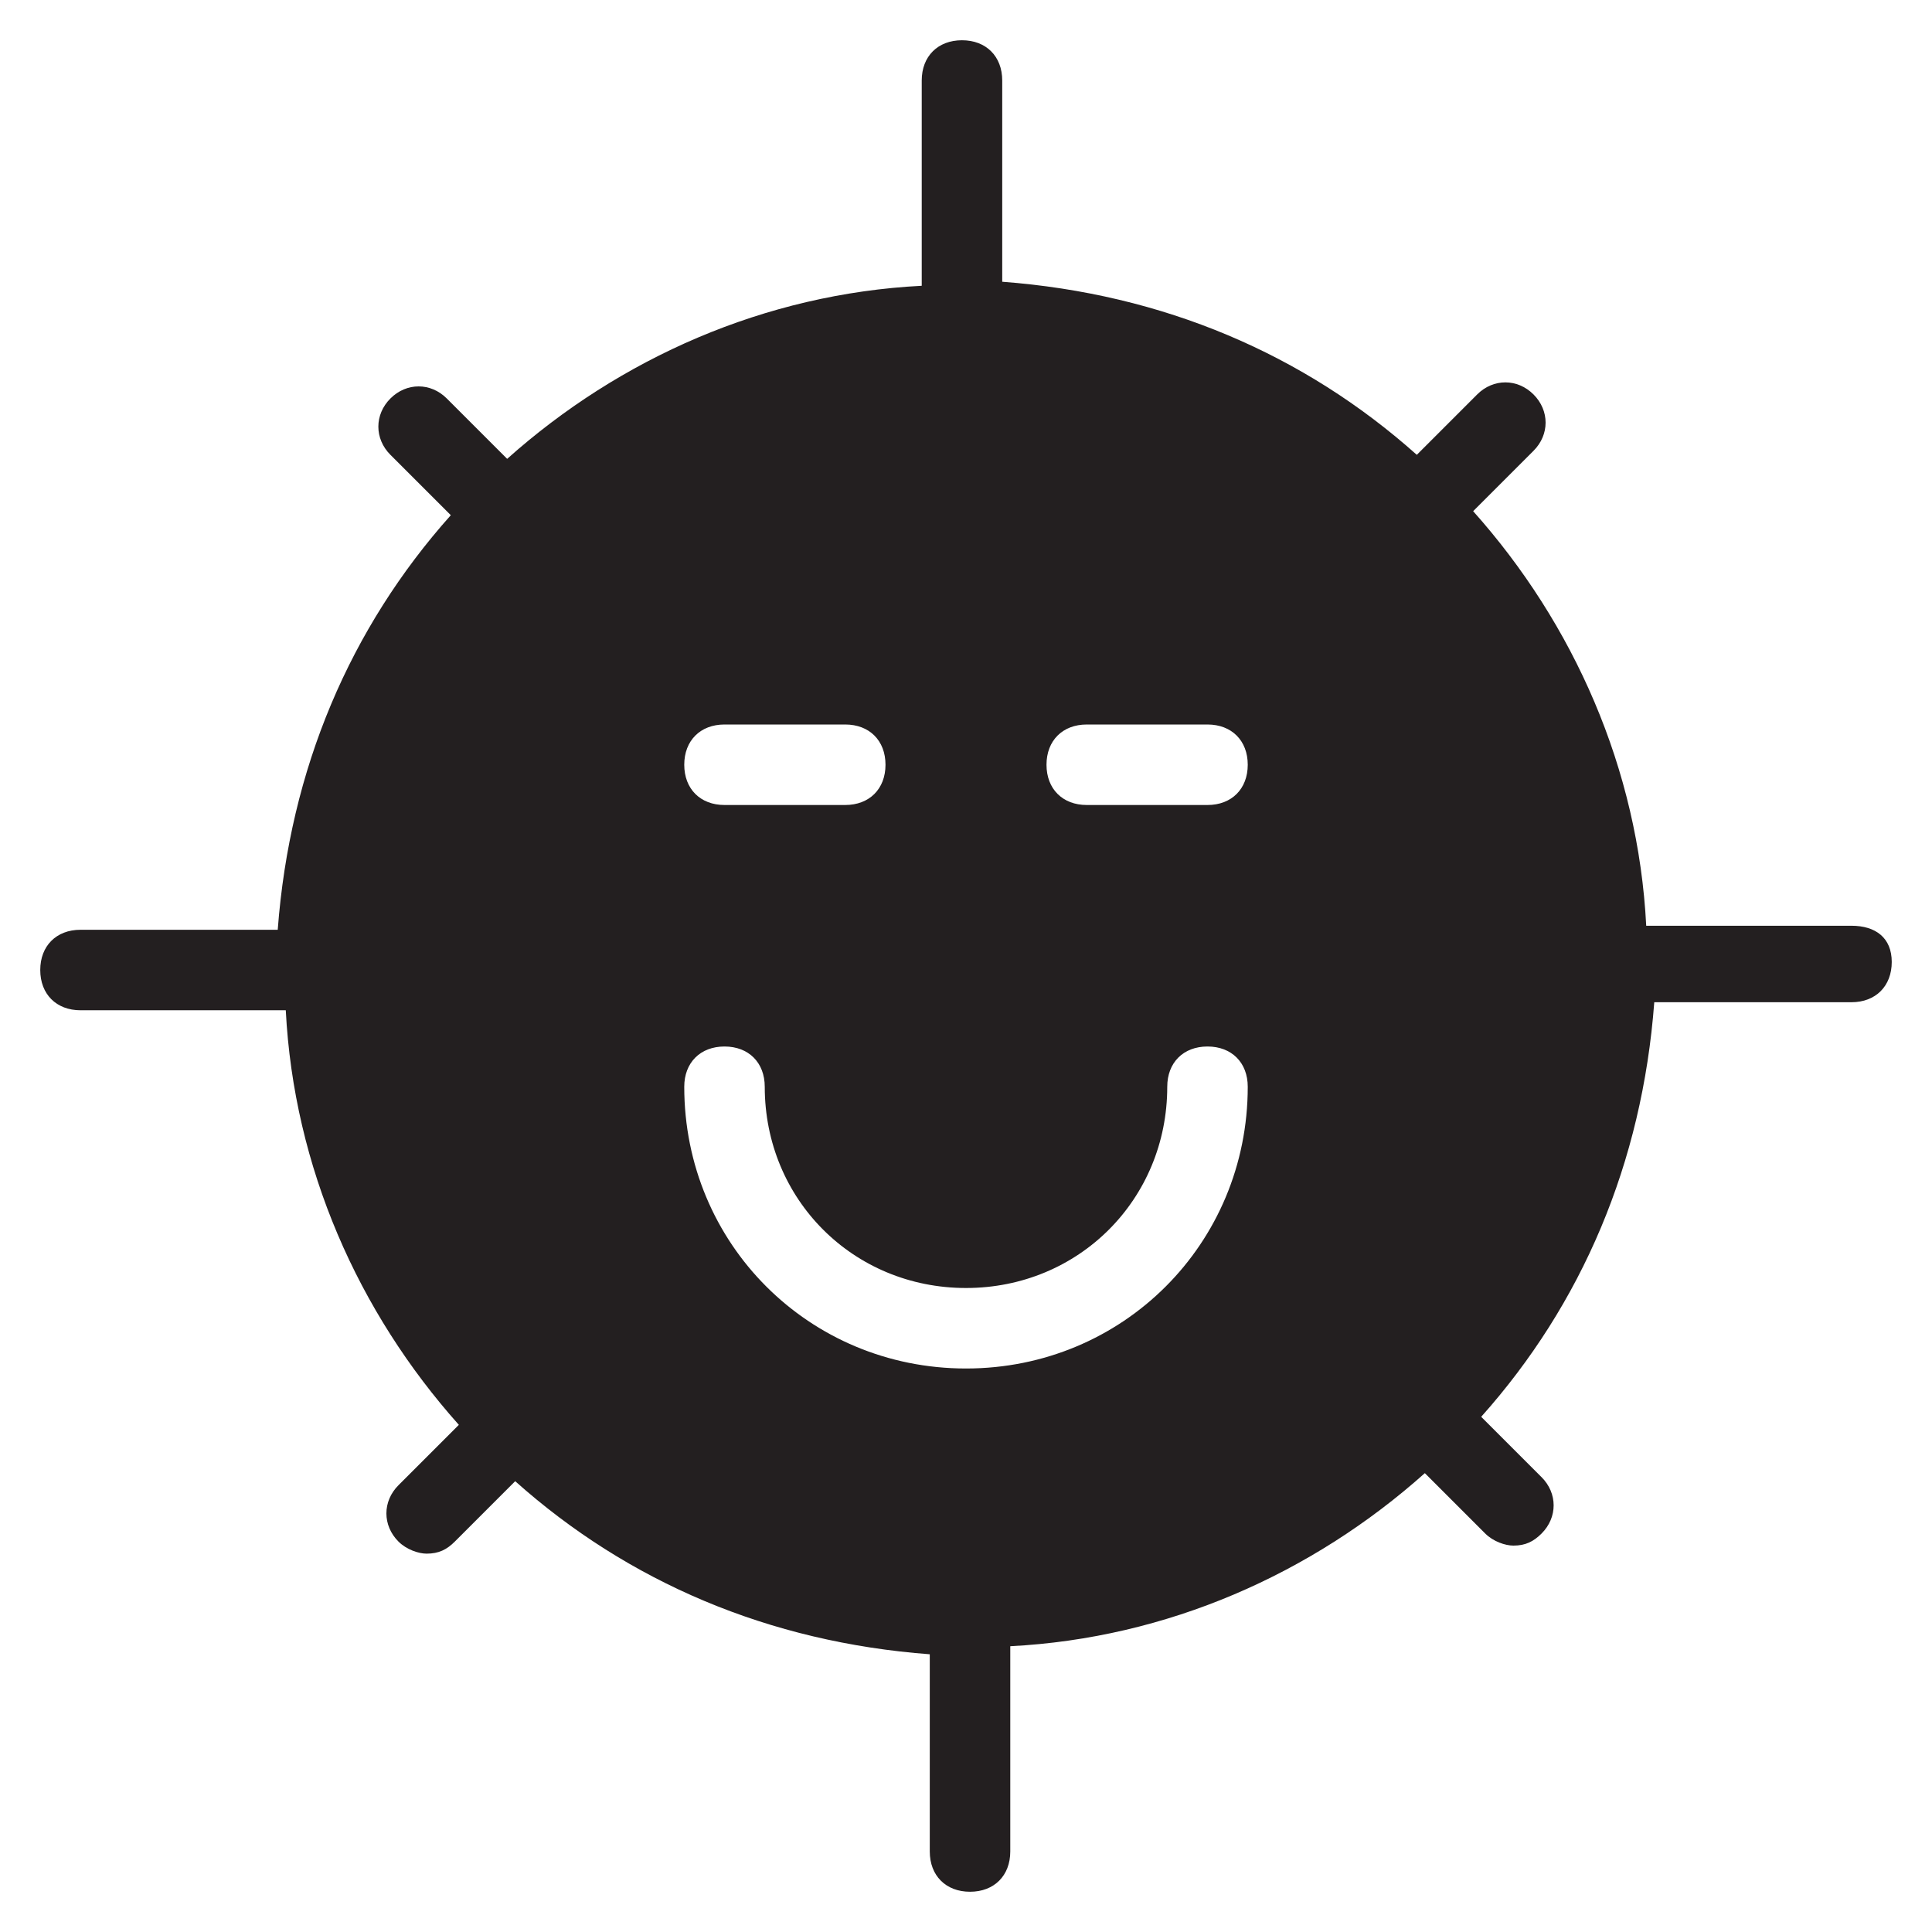 <?xml version="1.0" encoding="utf-8"?>
<!-- Generator: Adobe Illustrator 19.1.0, SVG Export Plug-In . SVG Version: 6.00 Build 0)  -->
<!DOCTYPE svg PUBLIC "-//W3C//DTD SVG 1.1//EN" "http://www.w3.org/Graphics/SVG/1.1/DTD/svg11.dtd">
<svg version="1.1" id="Layer_1" xmlns="http://www.w3.org/2000/svg" xmlns:xlink="http://www.w3.org/1999/xlink" x="0px" y="0px"
	 width="48px" height="48px" viewBox="0 0 48 48" enable-background="new 0 0 48 48" xml:space="preserve">
<path fill="#231F20" d="M46,23h-5.1c-0.2-3.9-1.8-7.5-4.3-10.3l1.5-1.5c0.4-0.4,0.4-1,0-1.4c-0.4-0.4-1-0.4-1.4,0l-1.5,1.5
	c-2.8-2.5-6.3-4-10.3-4.3V2c0-0.6-0.4-1-1-1s-1,0.4-1,1v5.1c-3.9,0.2-7.5,1.8-10.3,4.3l-1.5-1.5c-0.4-0.4-1-0.4-1.4,0s-0.4,1,0,1.4
	l1.5,1.5c-2.5,2.8-4,6.3-4.3,10.3H2c-0.6,0-1,0.4-1,1s0.4,1,1,1h5.1c0.2,3.9,1.8,7.5,4.3,10.3l-1.5,1.5c-0.4,0.4-0.4,1,0,1.4
	c0.2,0.2,0.5,0.3,0.7,0.3c0.3,0,0.5-0.1,0.7-0.3l1.5-1.5c2.8,2.5,6.3,4,10.3,4.3V46c0,0.6,0.4,1,1,1s1-0.4,1-1v-5.1
	c3.9-0.2,7.5-1.8,10.3-4.3l1.5,1.5c0.2,0.2,0.5,0.3,0.7,0.3c0.3,0,0.5-0.1,0.7-0.3c0.4-0.4,0.4-1,0-1.4l-1.5-1.5
	c2.5-2.8,4-6.3,4.3-10.3H46c0.6,0,1-0.4,1-1S46.6,23,46,23z M18,18h3c0.6,0,1,0.4,1,1s-0.4,1-1,1h-3c-0.6,0-1-0.4-1-1S17.4,18,18,18
	z M24,34c-3.9,0-7-3.1-7-7c0-0.6,0.4-1,1-1s1,0.4,1,1c0,2.8,2.2,5,5,5s5-2.2,5-5c0-0.6,0.4-1,1-1c0.6,0,1,0.4,1,1
	C31,30.9,27.9,34,24,34z M30,20h-3c-0.6,0-1-0.4-1-1s0.4-1,1-1h3c0.6,0,1,0.4,1,1S30.6,20,30,20z"/>
</svg>

